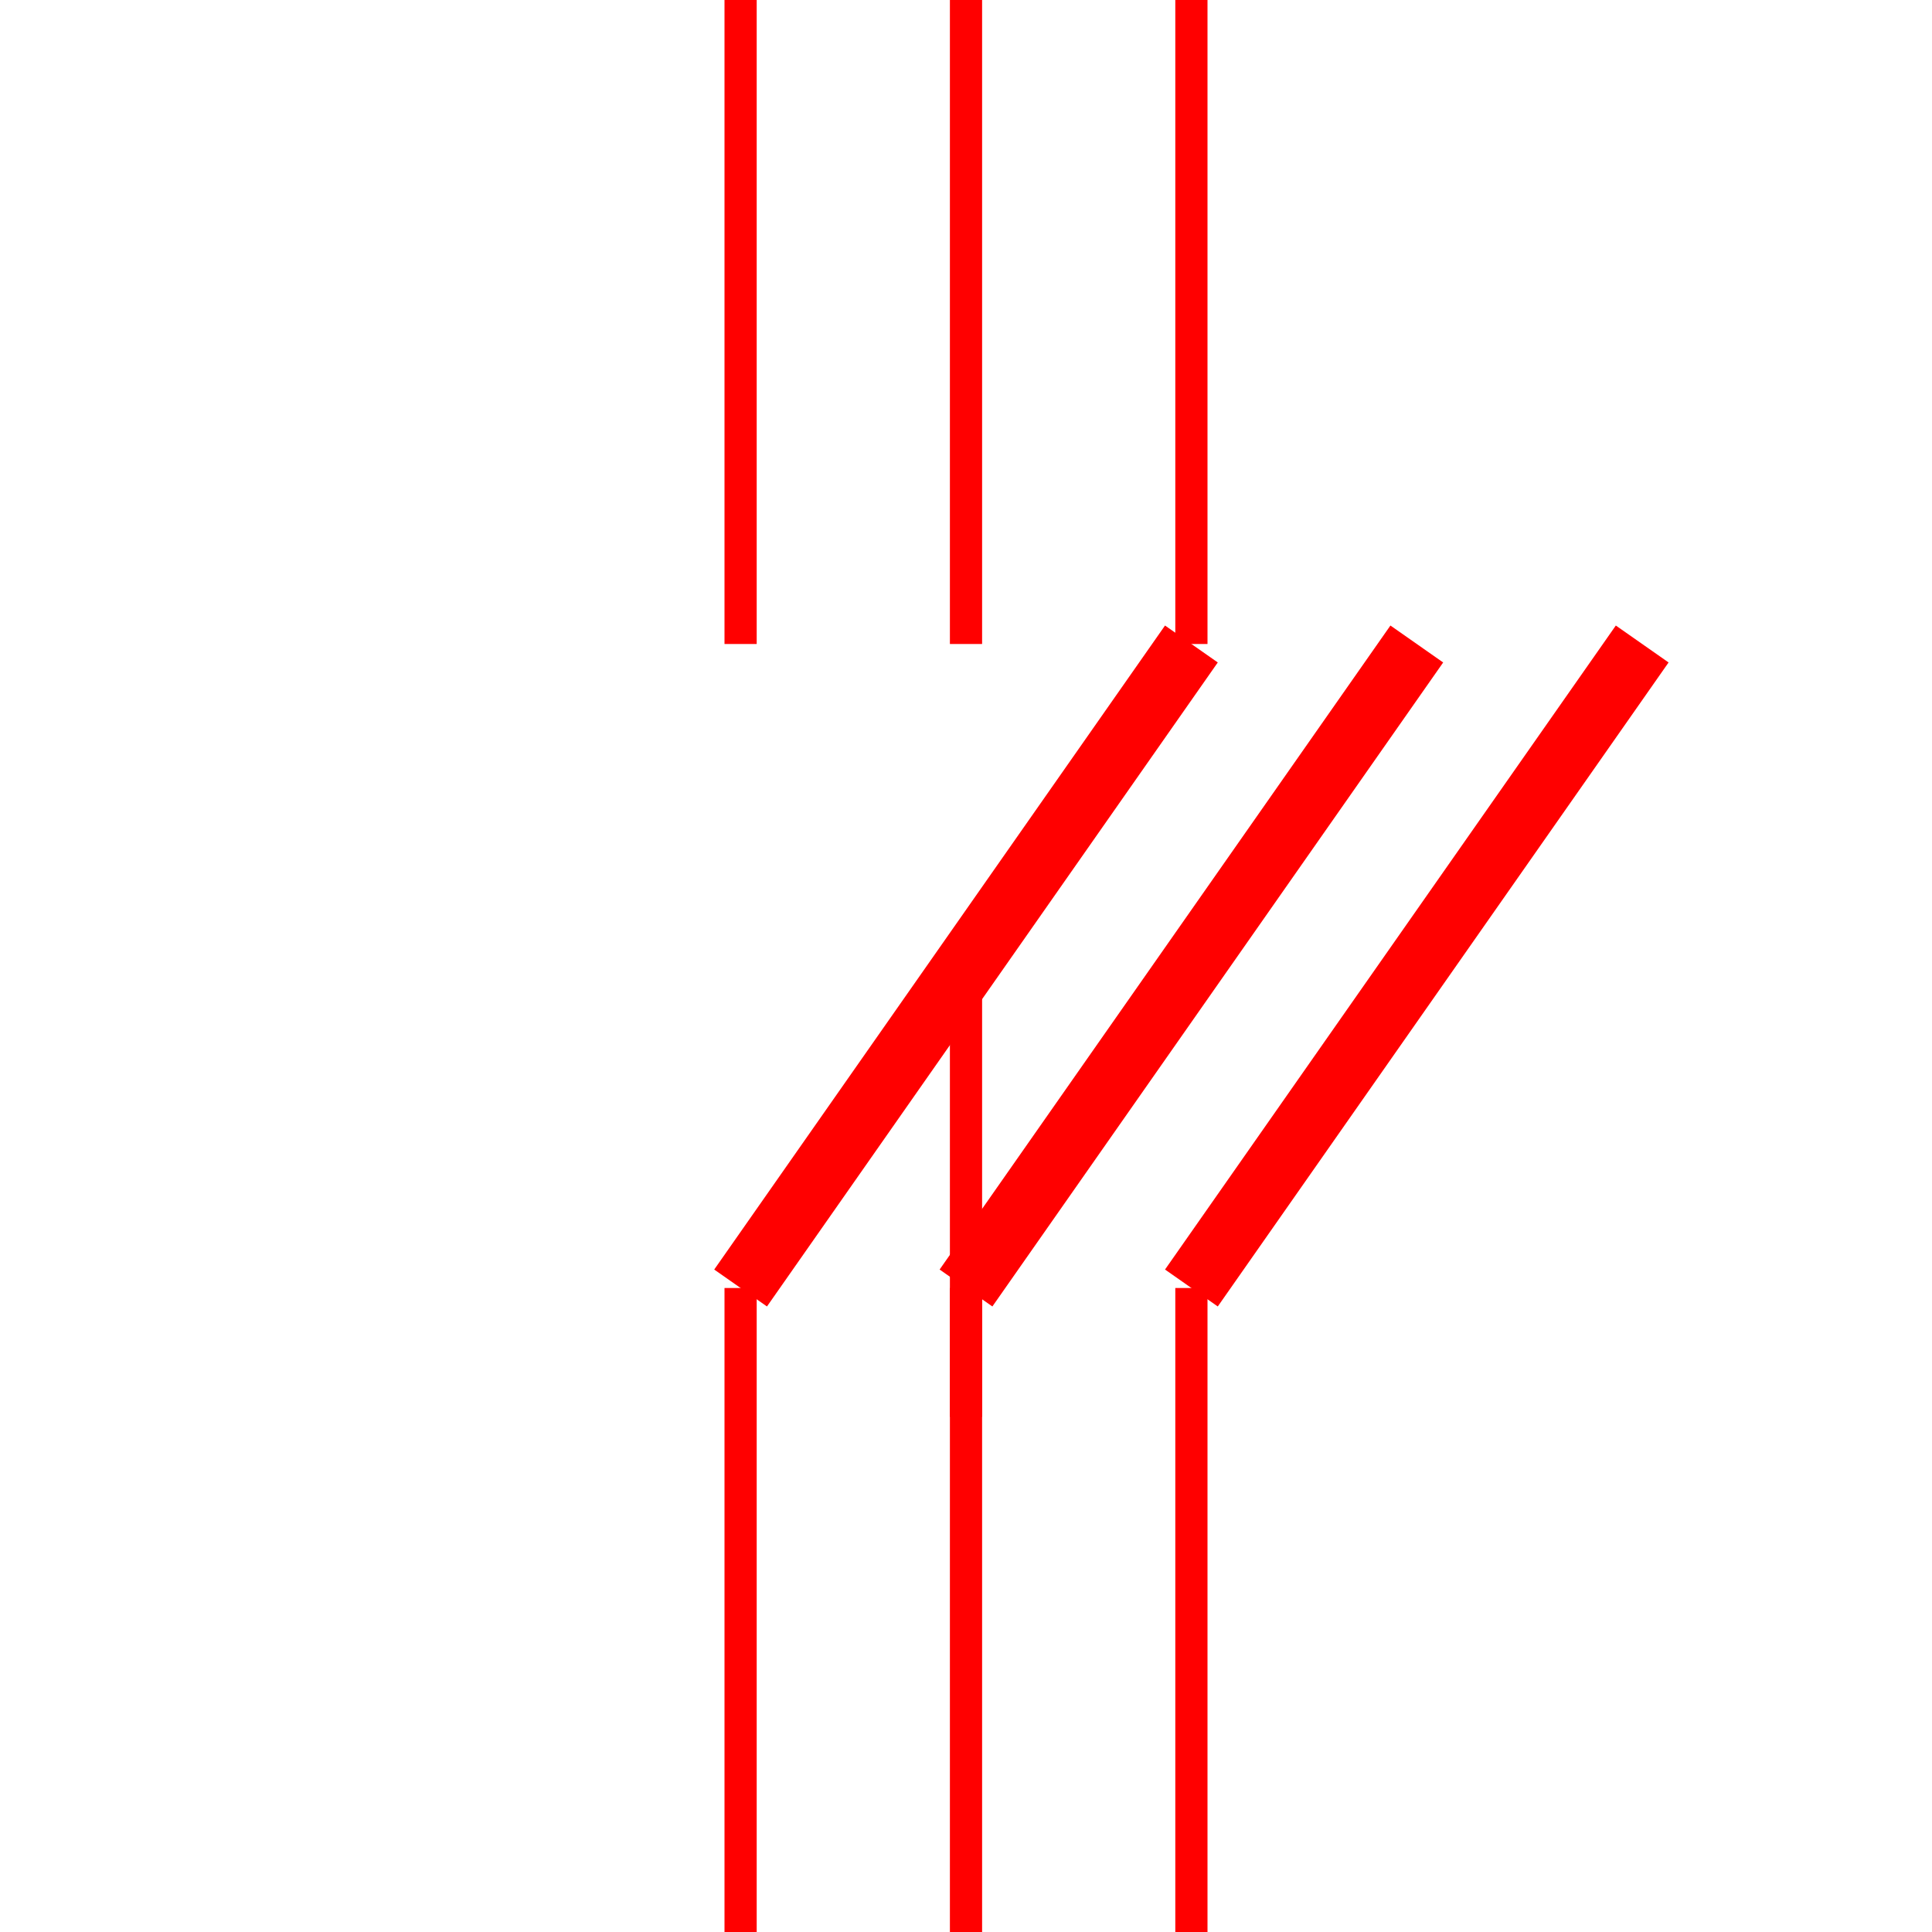 <svg xmlns="http://www.w3.org/2000/svg" viewBox="-30 -30 60 60">
    <line x1="0" y1="-30" x2="0" y2="-10" stroke="red" stroke-width="1"/>
    <line x1="0" y1="30" x2="0" y2="10" stroke="red" stroke-width="1"/>
    <line x1="0" y1="10" x2="14" y2="-10" stroke="red" stroke-width="2"/>
    <line x1="-7" y1="-30" x2="-7" y2="-10" stroke="red" stroke-width="1"/>
    <line x1="-7" y1="30" x2="-7" y2="10" stroke="red" stroke-width="1"/>
    <line x1="-7" y1="10" x2="7" y2="-10" stroke="red" stroke-width="2"/>
    <line x1="7" y1="-30" x2="7" y2="-10" stroke="red" stroke-width="1"/>
    <line x1="7" y1="30" x2="7" y2="10" stroke="red" stroke-width="1"/>
    <line x1="7" y1="10" x2="21" y2="-10" stroke="red" stroke-width="2"/>
    <line x1="0" y1="0" x2="0" y2="14" stroke="red" stroke-width="1"/>
</svg>
